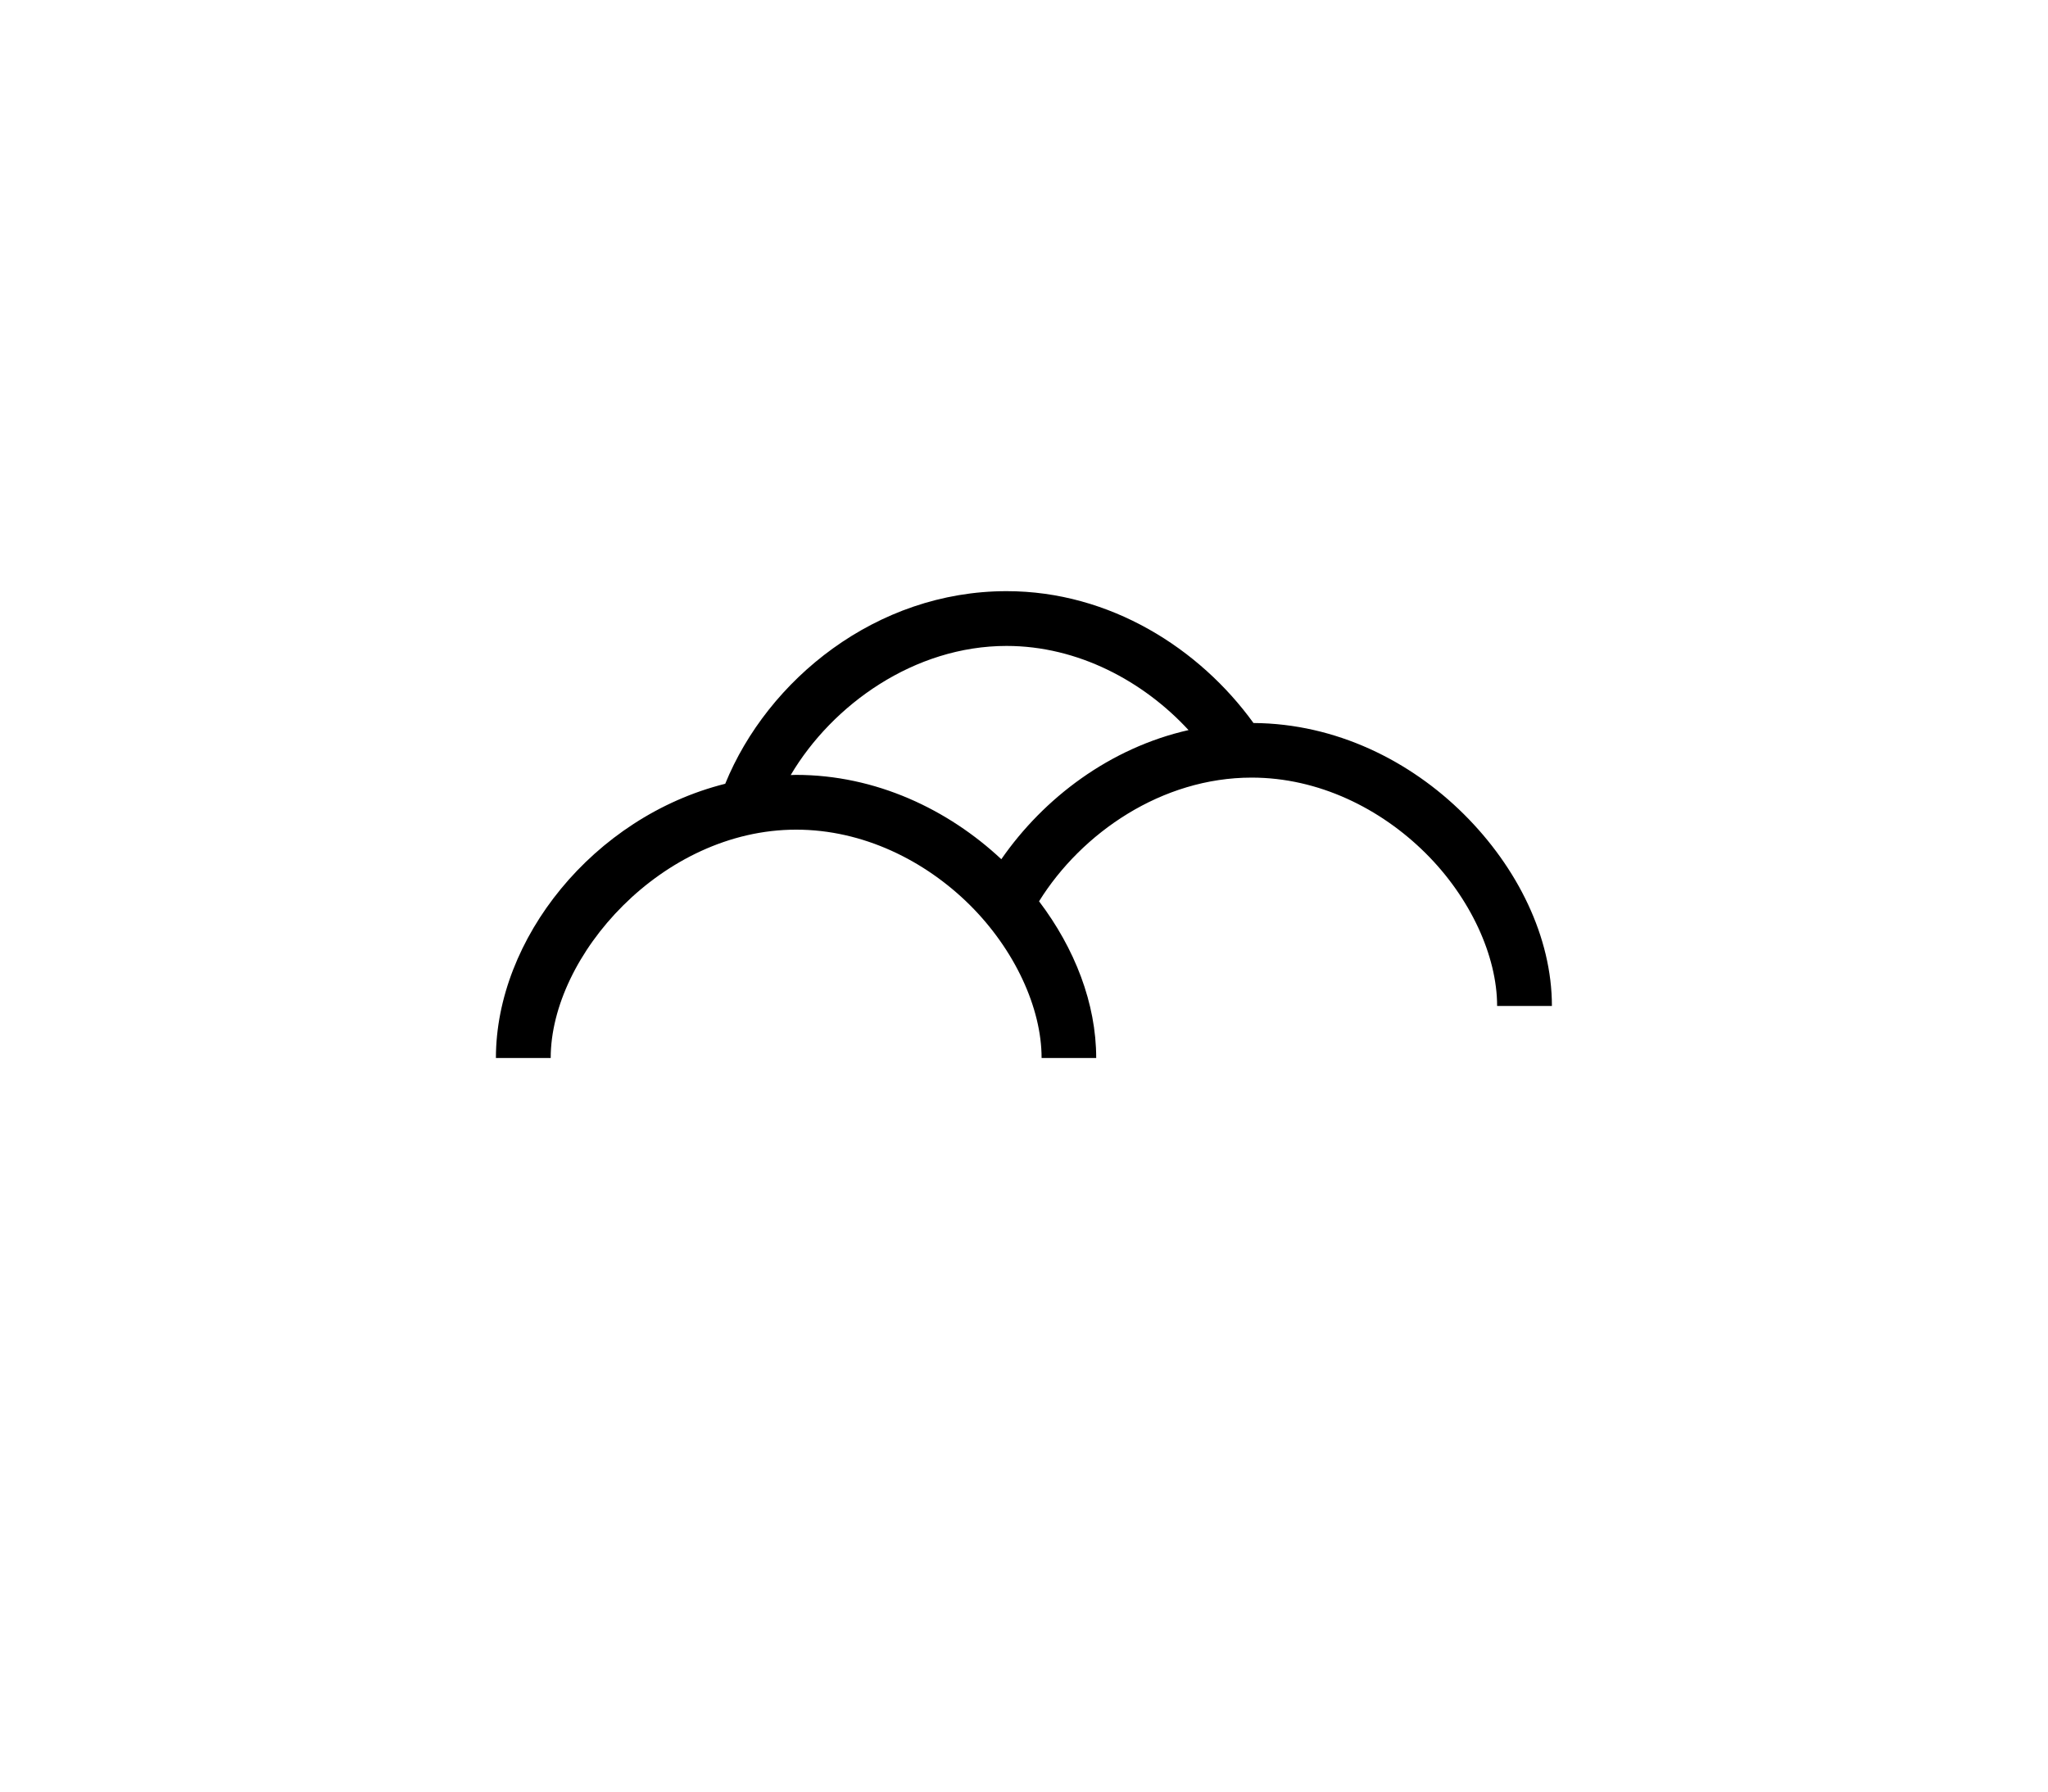 <?xml version="1.0" encoding="UTF-8" standalone="no"?>
<!-- Created with Inkscape (http://www.inkscape.org/) -->

<svg
   width="32"
   height="28"
   viewBox="0 0 8.467 7.408"
   version="1.1"
   id="svg1"
   sodipodi:docname="hills.svg"
   inkscape:version="1.3.2 (091e20e, 2023-11-25, custom)"
   xmlns:inkscape="http://www.inkscape.org/namespaces/inkscape"
   xmlns:sodipodi="http://sodipodi.sourceforge.net/DTD/sodipodi-0.dtd"
   xmlns="http://www.w3.org/2000/svg"
   xmlns:svg="http://www.w3.org/2000/svg">
  <sodipodi:namedview
     id="namedview1"
     pagecolor="#505050"
     bordercolor="#eeeeee"
     borderopacity="1"
     inkscape:showpageshadow="0"
     inkscape:pageopacity="0"
     inkscape:pagecheckerboard="0"
     inkscape:deskcolor="#505050"
     inkscape:zoom="29.035714"
     inkscape:cx="16.03198"
     inkscape:cy="13.96556"
     inkscape:window-width="1920"
     inkscape:window-height="1009"
     inkscape:window-x="-8"
     inkscape:window-y="-8"
     inkscape:window-maximized="1"
     inkscape:current-layer="svg1" />
  <defs
     id="defs1" />
  <g
     id="layer1"
     style="display:inline"
     transform="matrix(0.75,0,0,0.75,1.058,0.852)">
    <path
       id="path4"
       style="color:#000000;display:inline;fill:#000000;stroke-width:0.851;stroke-dasharray:none"
       d="M 4.138,2.123 C 3.419,2.123 2.821,2.611 2.587,3.185 1.858,3.368 1.323,4.042 1.323,4.697 h 0.302 c 0,-0.563 0.613,-1.259 1.353,-1.259 0.369,0 0.71,0.17 0.958,0.416 C 4.183,4.1 4.331,4.421 4.331,4.697 H 4.632 C 4.632,4.396 4.514,4.093 4.317,3.833 4.552,3.455 4.994,3.151 5.489,3.151 c 0.369,0 0.71,0.17 0.958,0.416 0.248,0.246 0.395,0.568 0.395,0.843 h 0.302 c 0,-0.379 -0.189,-0.763 -0.486,-1.058 C 6.364,3.06 5.956,2.853 5.499,2.85 5.202,2.439 4.708,2.123 4.138,2.123 Z m 0,0.302 c 0.393,0 0.754,0.194 1.003,0.464 C 4.708,2.987 4.343,3.263 4.109,3.601 3.816,3.327 3.418,3.136 2.977,3.136 c -0.01,0 -0.02,7.352e-4 -0.029,9.147e-4 C 3.178,2.748 3.63,2.425 4.138,2.425 Z" />
  </g>
</svg>
